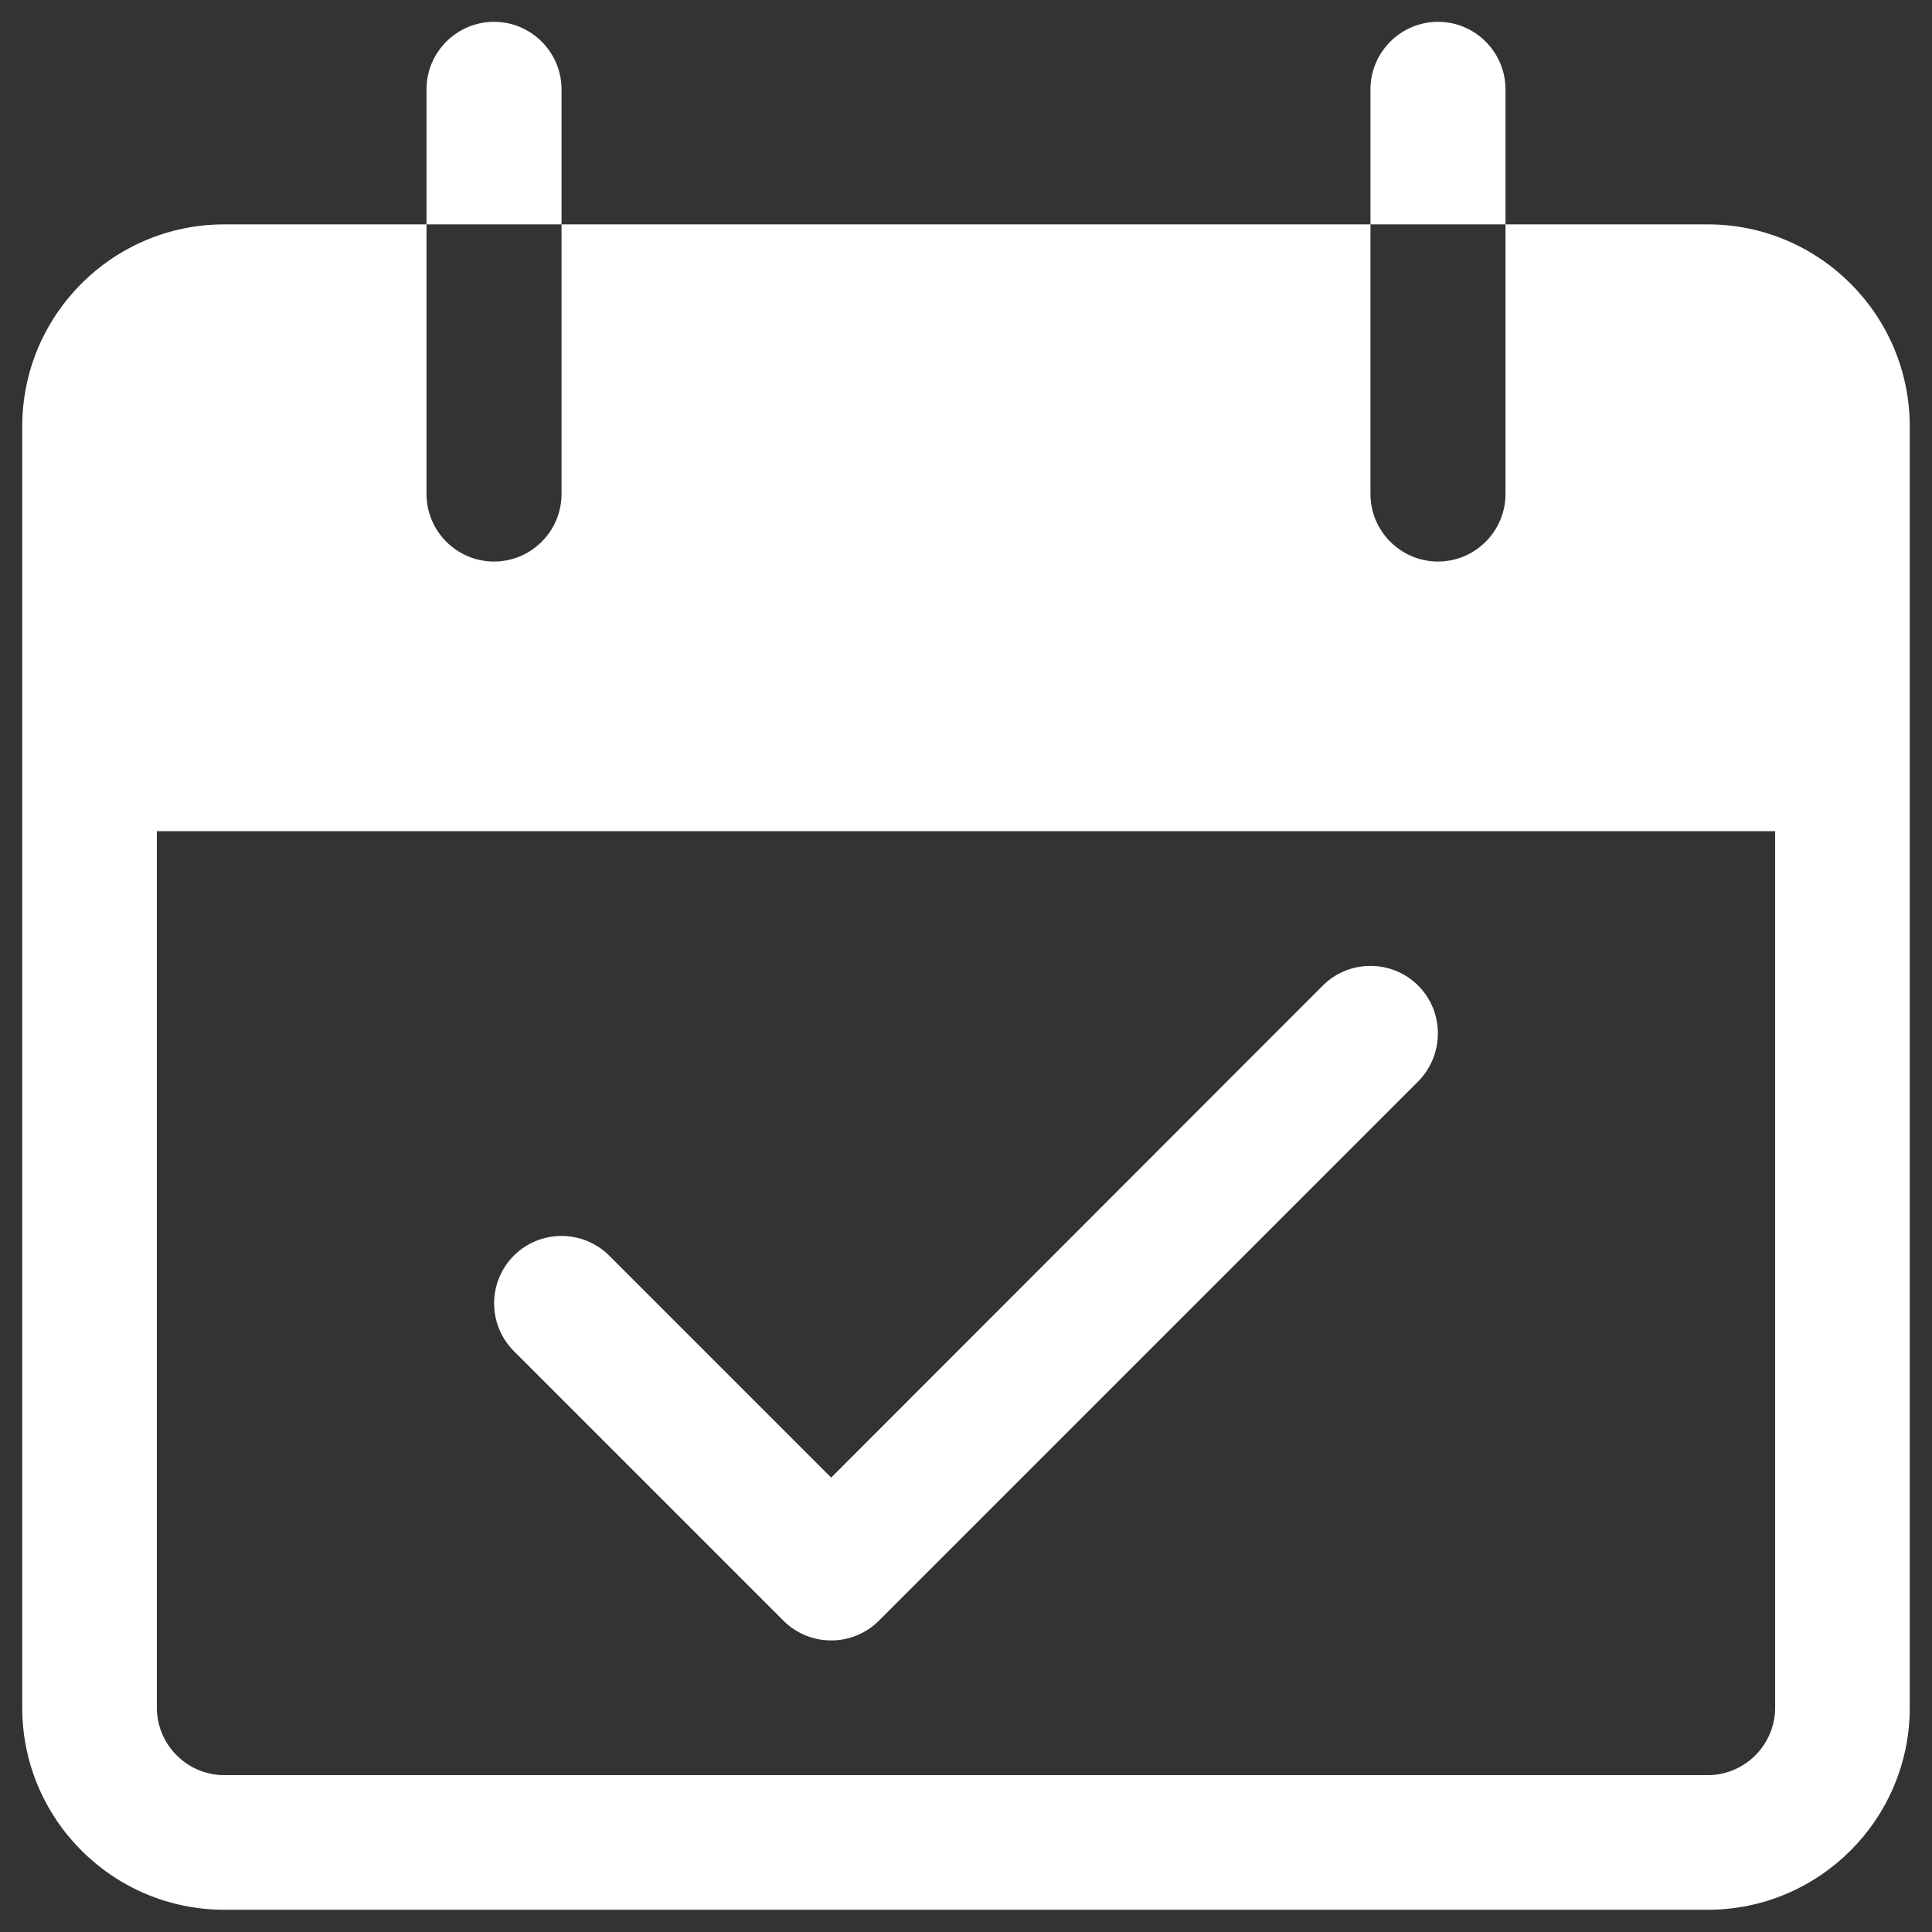<?xml version="1.0" encoding="utf-8"?>
<!-- Generator: Adobe Illustrator 25.2.1, SVG Export Plug-In . SVG Version: 6.00 Build 0)  -->
<svg version="1.1" id="Capa_1" xmlns="http://www.w3.org/2000/svg" xmlns:xlink="http://www.w3.org/1999/xlink" x="0px" y="0px"
	 viewBox="0 0 477.9 477.9" style="enable-background:new 0 0 477.9 477.9;" xml:space="preserve">
<rect x="0" y="0" width="477.9" height="477.9" fill="#333333" stroke="none"/>
<style type="text/css">
	.st0{fill:#FFFFFF;}
</style>
<g>
	<g>
		<path class="st0" d="M122.2,5.4c-9.2,0-16.7,7.5-16.7,16.7v33.4h33.4V22.1C138.9,12.9,131.4,5.4,122.2,5.4z"/>
	</g>
</g>
<g>
	<g>
		<path class="st0" d="M355.7,5.4c-9.2,0-16.7,7.5-16.7,16.7v33.4h33.4V22.1C372.4,12.9,364.9,5.4,355.7,5.4z"/>
	</g>
</g>
<g>
	<g>
		<path class="st0" d="M422.4,55.5h-50v66.7c0,9.2-7.5,16.7-16.7,16.7s-16.7-7.5-16.7-16.7V55.5H138.9v66.7
			c0,9.2-7.5,16.7-16.7,16.7s-16.7-7.5-16.7-16.7V55.5h-50c-27.6,0-50,22.4-50,50v316.9c0,27.6,22.4,50,50,50h366.9
			c27.6,0,50-22.4,50-50V105.5C472.4,77.9,450,55.5,422.4,55.5z M439.1,422.4c0,9.2-7.5,16.7-16.7,16.7H55.5
			c-9.2,0-16.7-7.5-16.7-16.7V205.6h400.3V422.4z"/>
	</g>
</g>
<g>
	<g>
		<path class="st0" d="M350.8,243.8c-6.5-6.5-17.1-6.5-23.6,0L205.6,365.5l-54.9-54.9c-6.5-6.5-17.1-6.5-23.6,0
			c-6.5,6.5-6.5,17.1,0,23.6l66.7,66.7c6.5,6.5,17.1,6.5,23.6,0l133.4-133.4C357.3,260.9,357.3,250.3,350.8,243.8z"/>
	</g>
</g>
</svg>
